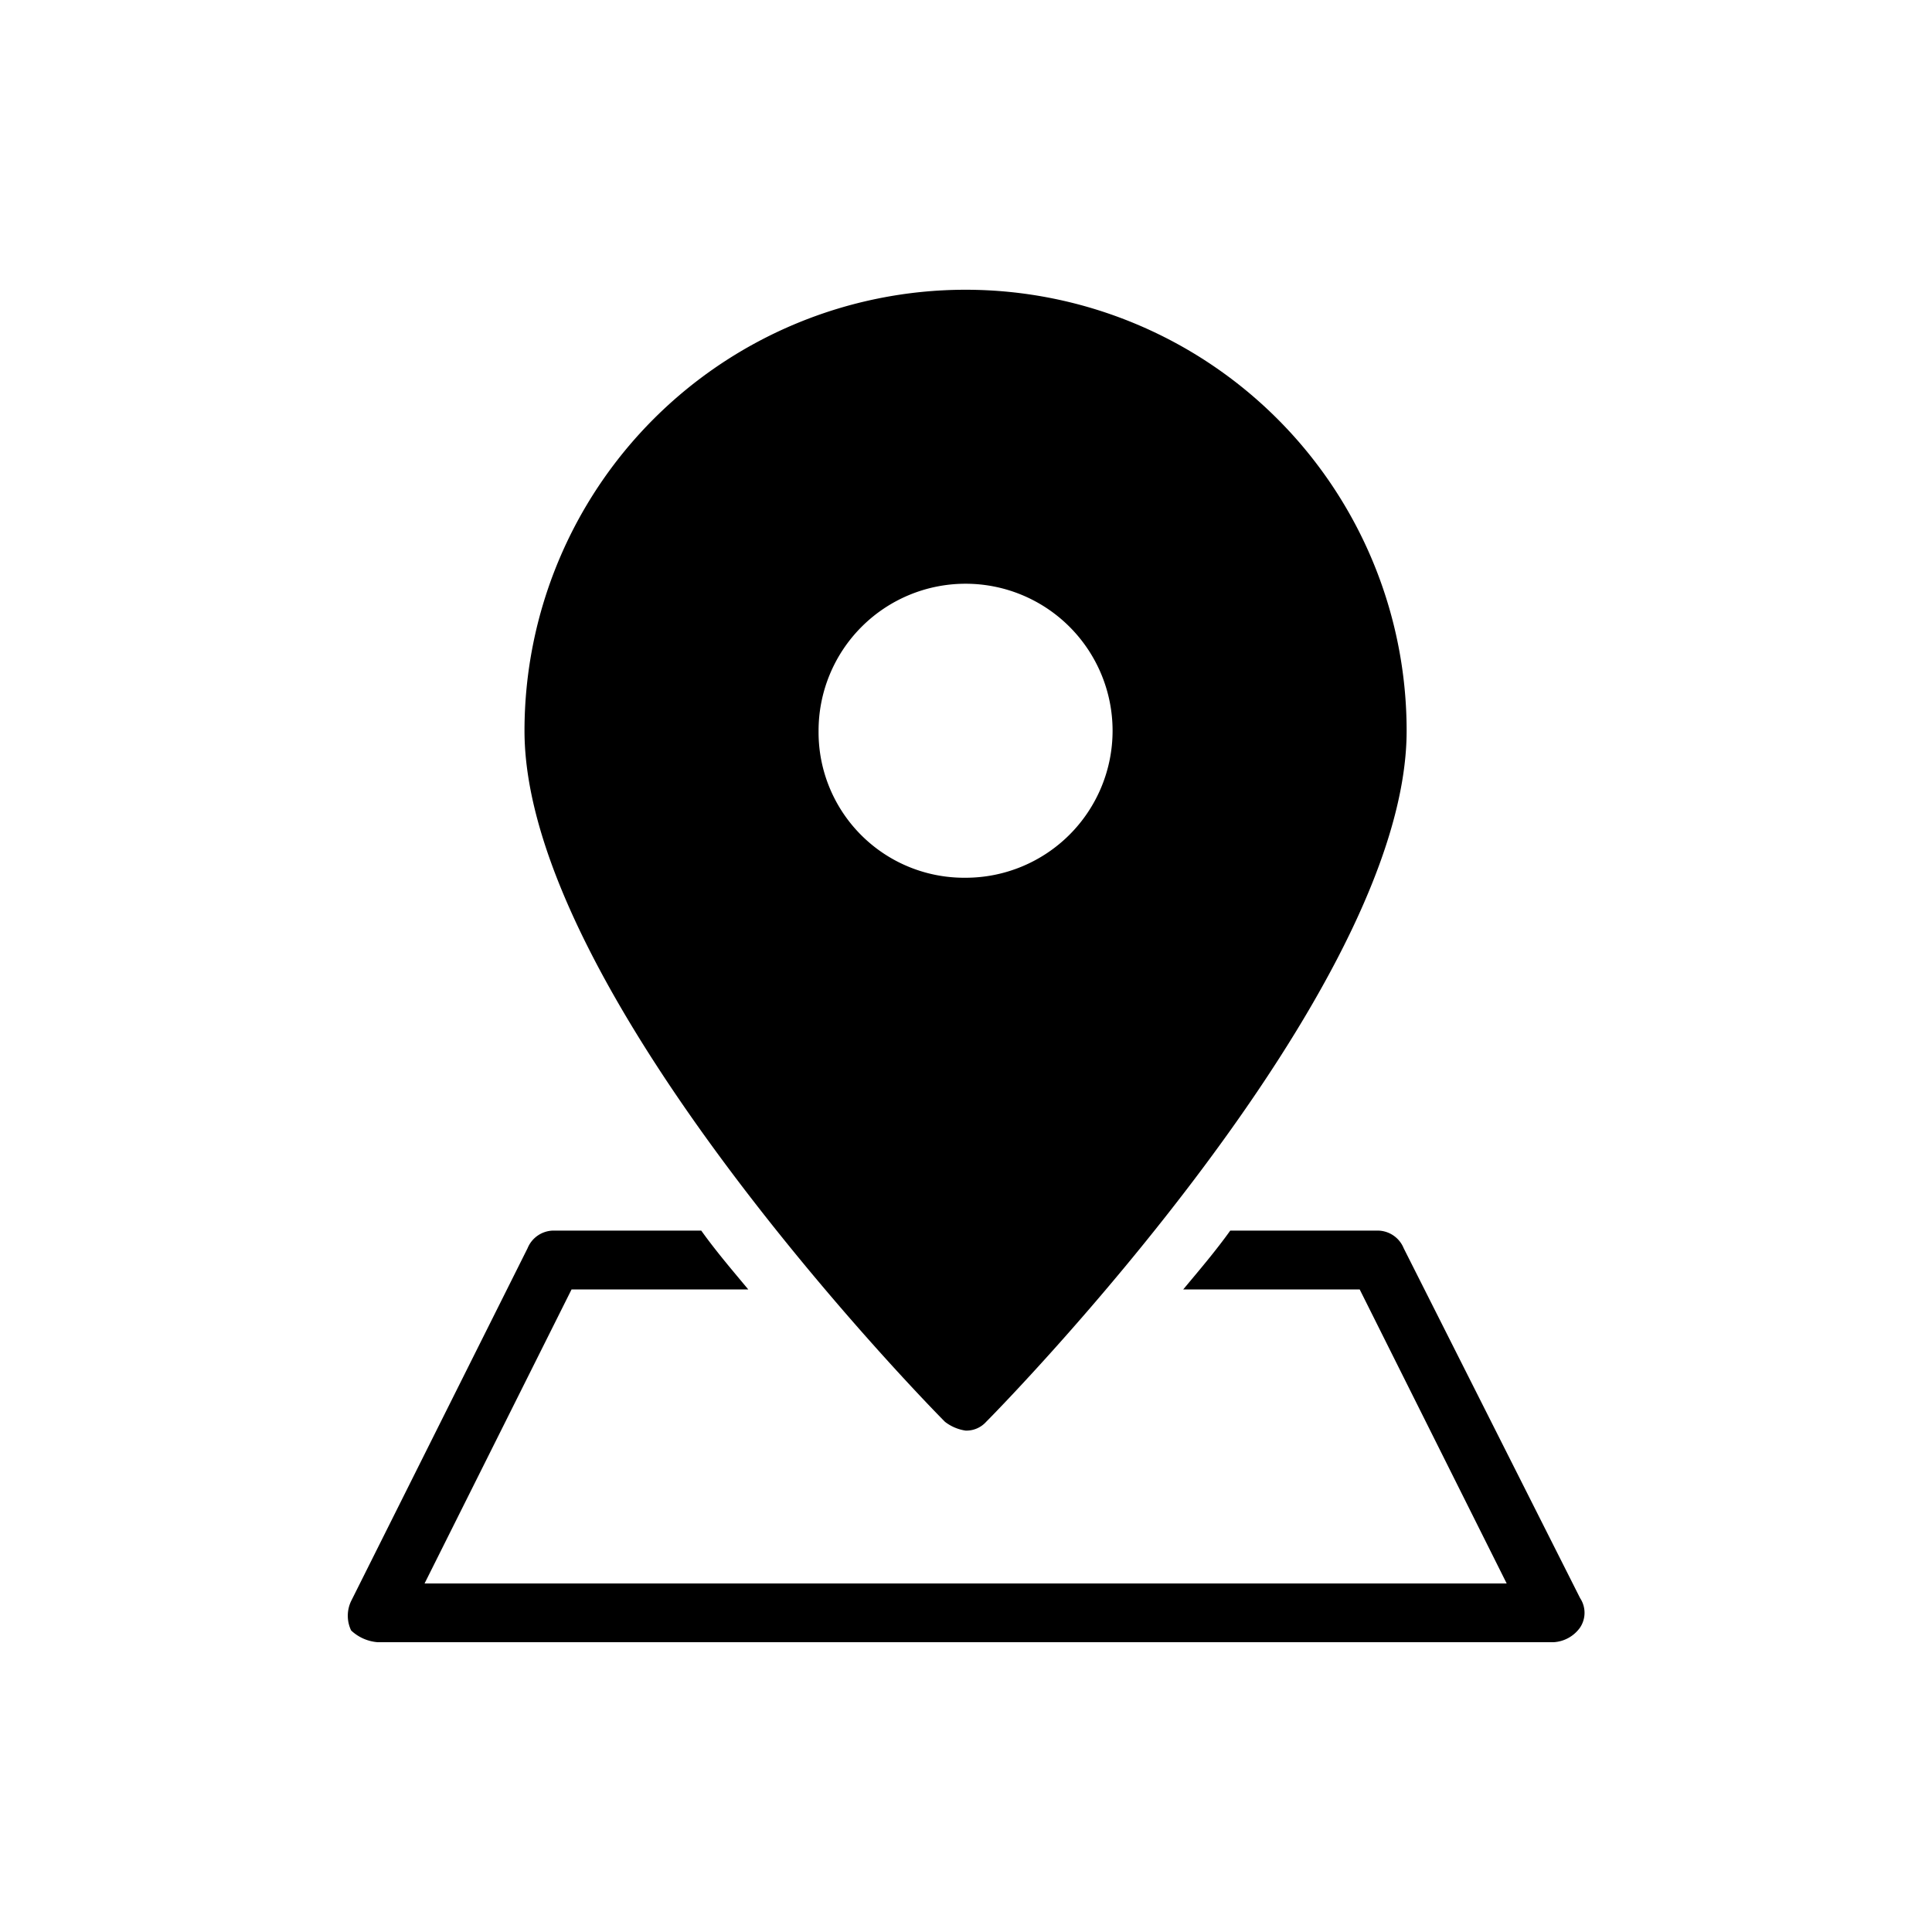 <svg xmlns="http://www.w3.org/2000/svg" xmlns:xlink="http://www.w3.org/1999/xlink" width="100" height="100" viewBox="0 0 100 100"><defs><clipPath id="b"><rect width="100" height="100"/></clipPath></defs><g id="a" clip-path="url(#b)"><g transform="translate(-183.889 -394.068)"><path d="M227.593,468.115a1.373,1.373,0,0,0,1.066-.455c.913-.913,21.763-22.222,21.763-35.765a22.829,22.829,0,0,0-45.659,0c0,13.547,20.85,34.852,21.763,35.765A2.271,2.271,0,0,0,227.593,468.115Zm-7.609-36.224a7.609,7.609,0,1,1,7.609,7.609h0a7.535,7.535,0,0,1-7.609-7.462Z" transform="translate(6.274)"/><path d="M256.544,425.283a1.464,1.464,0,0,0-1.368-.913h-7.609c-.76,1.066-1.674,2.132-2.434,3.045h9.133l7.609,15.221H205.864l7.609-15.221h9.146c-.761-.913-1.674-1.979-2.434-3.045h-7.621a1.464,1.464,0,0,0-1.368.913l-9.133,18.263a1.769,1.769,0,0,0,0,1.521,2.258,2.258,0,0,0,1.368.608h60.876a1.807,1.807,0,0,0,1.368-.761,1.377,1.377,0,0,0,0-1.521Z" transform="translate(0 33.393)"/></g></g></svg>